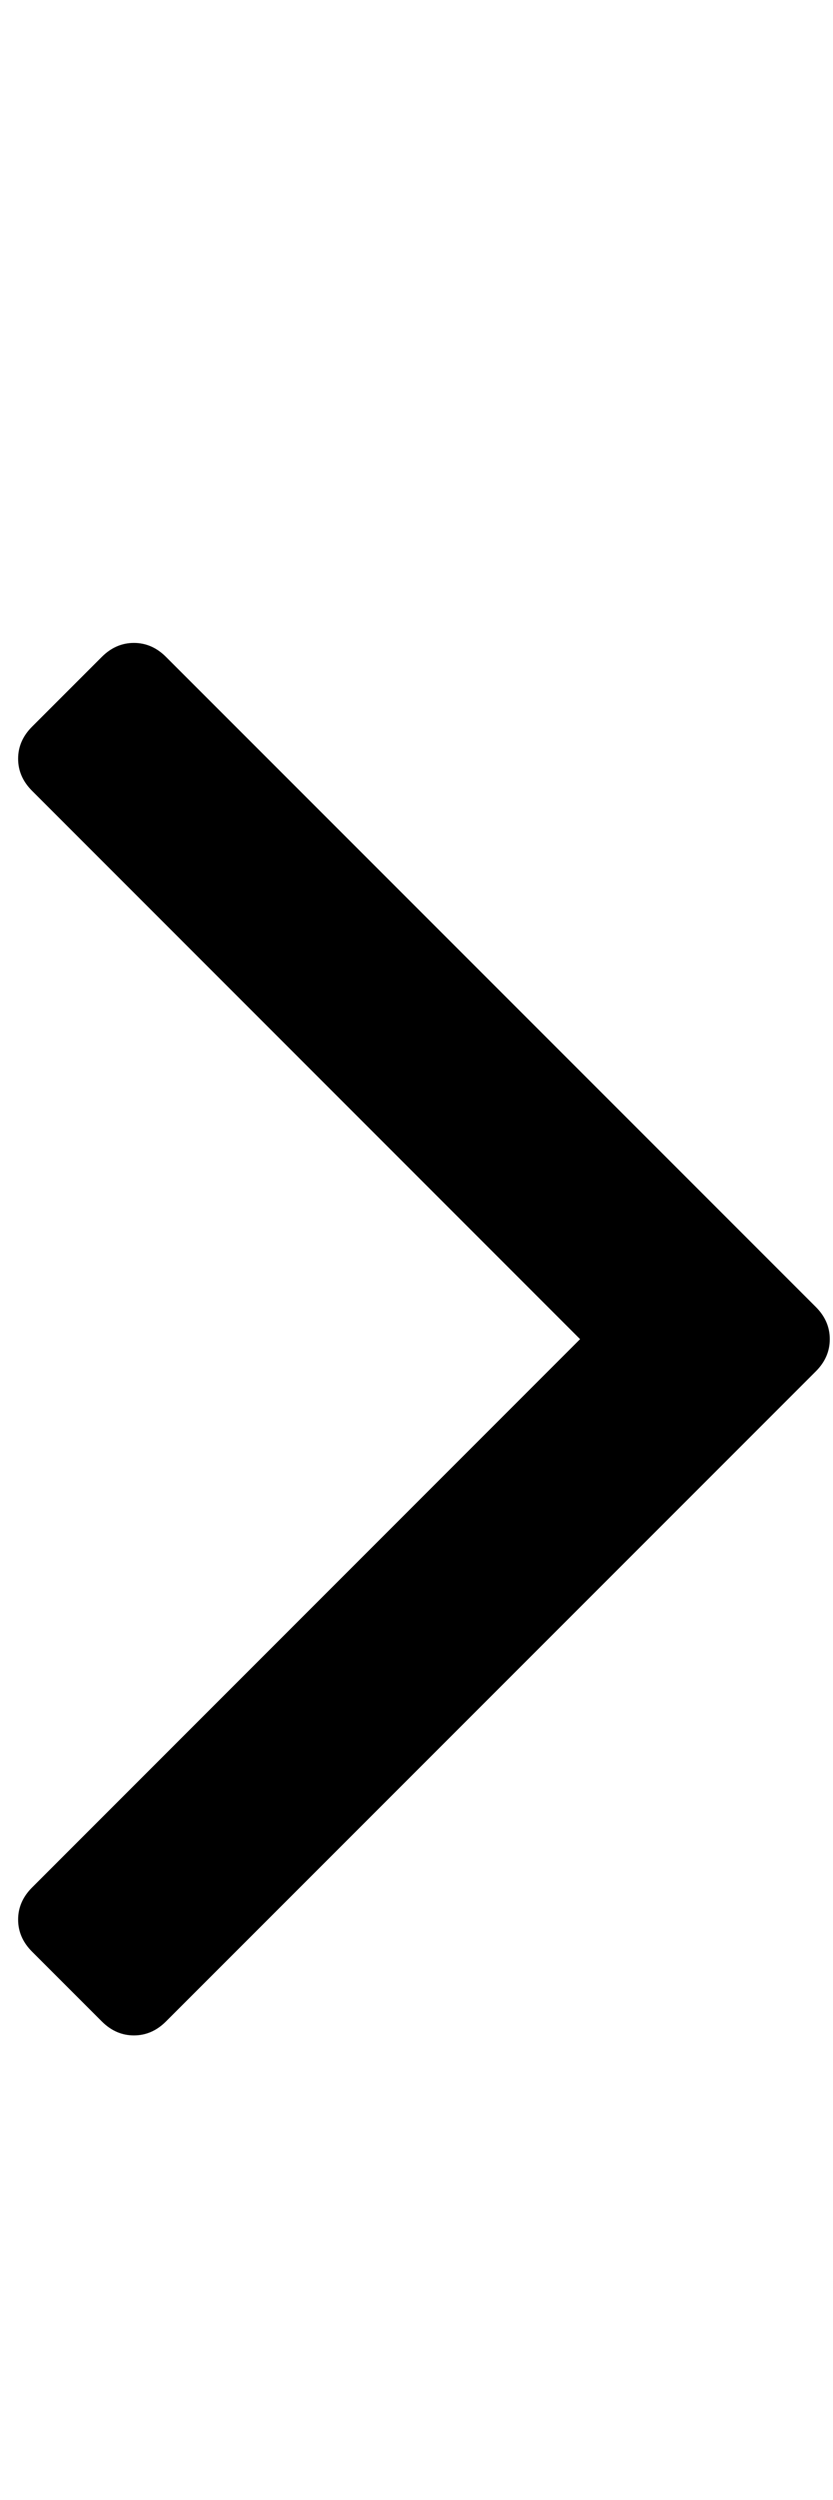 <!-- Generated by IcoMoon.io -->
<svg version="1.1" xmlns="http://www.w3.org/2000/svg" width="8" height="24" viewBox="0 0 8 24">
<title>chevron</title>
<path d="M7.969 12.857q0 0.174-0.134 0.308l-6.241 6.241q-0.134 0.134-0.308 0.134t-0.308-0.134l-0.67-0.67q-0.134-0.134-0.134-0.308t0.134-0.308l5.263-5.264-5.263-5.264q-0.134-0.134-0.134-0.308t0.134-0.308l0.67-0.67q0.134-0.134 0.308-0.134t0.308 0.134l6.241 6.241q0.134 0.134 0.134 0.308z"></path>
</svg>
